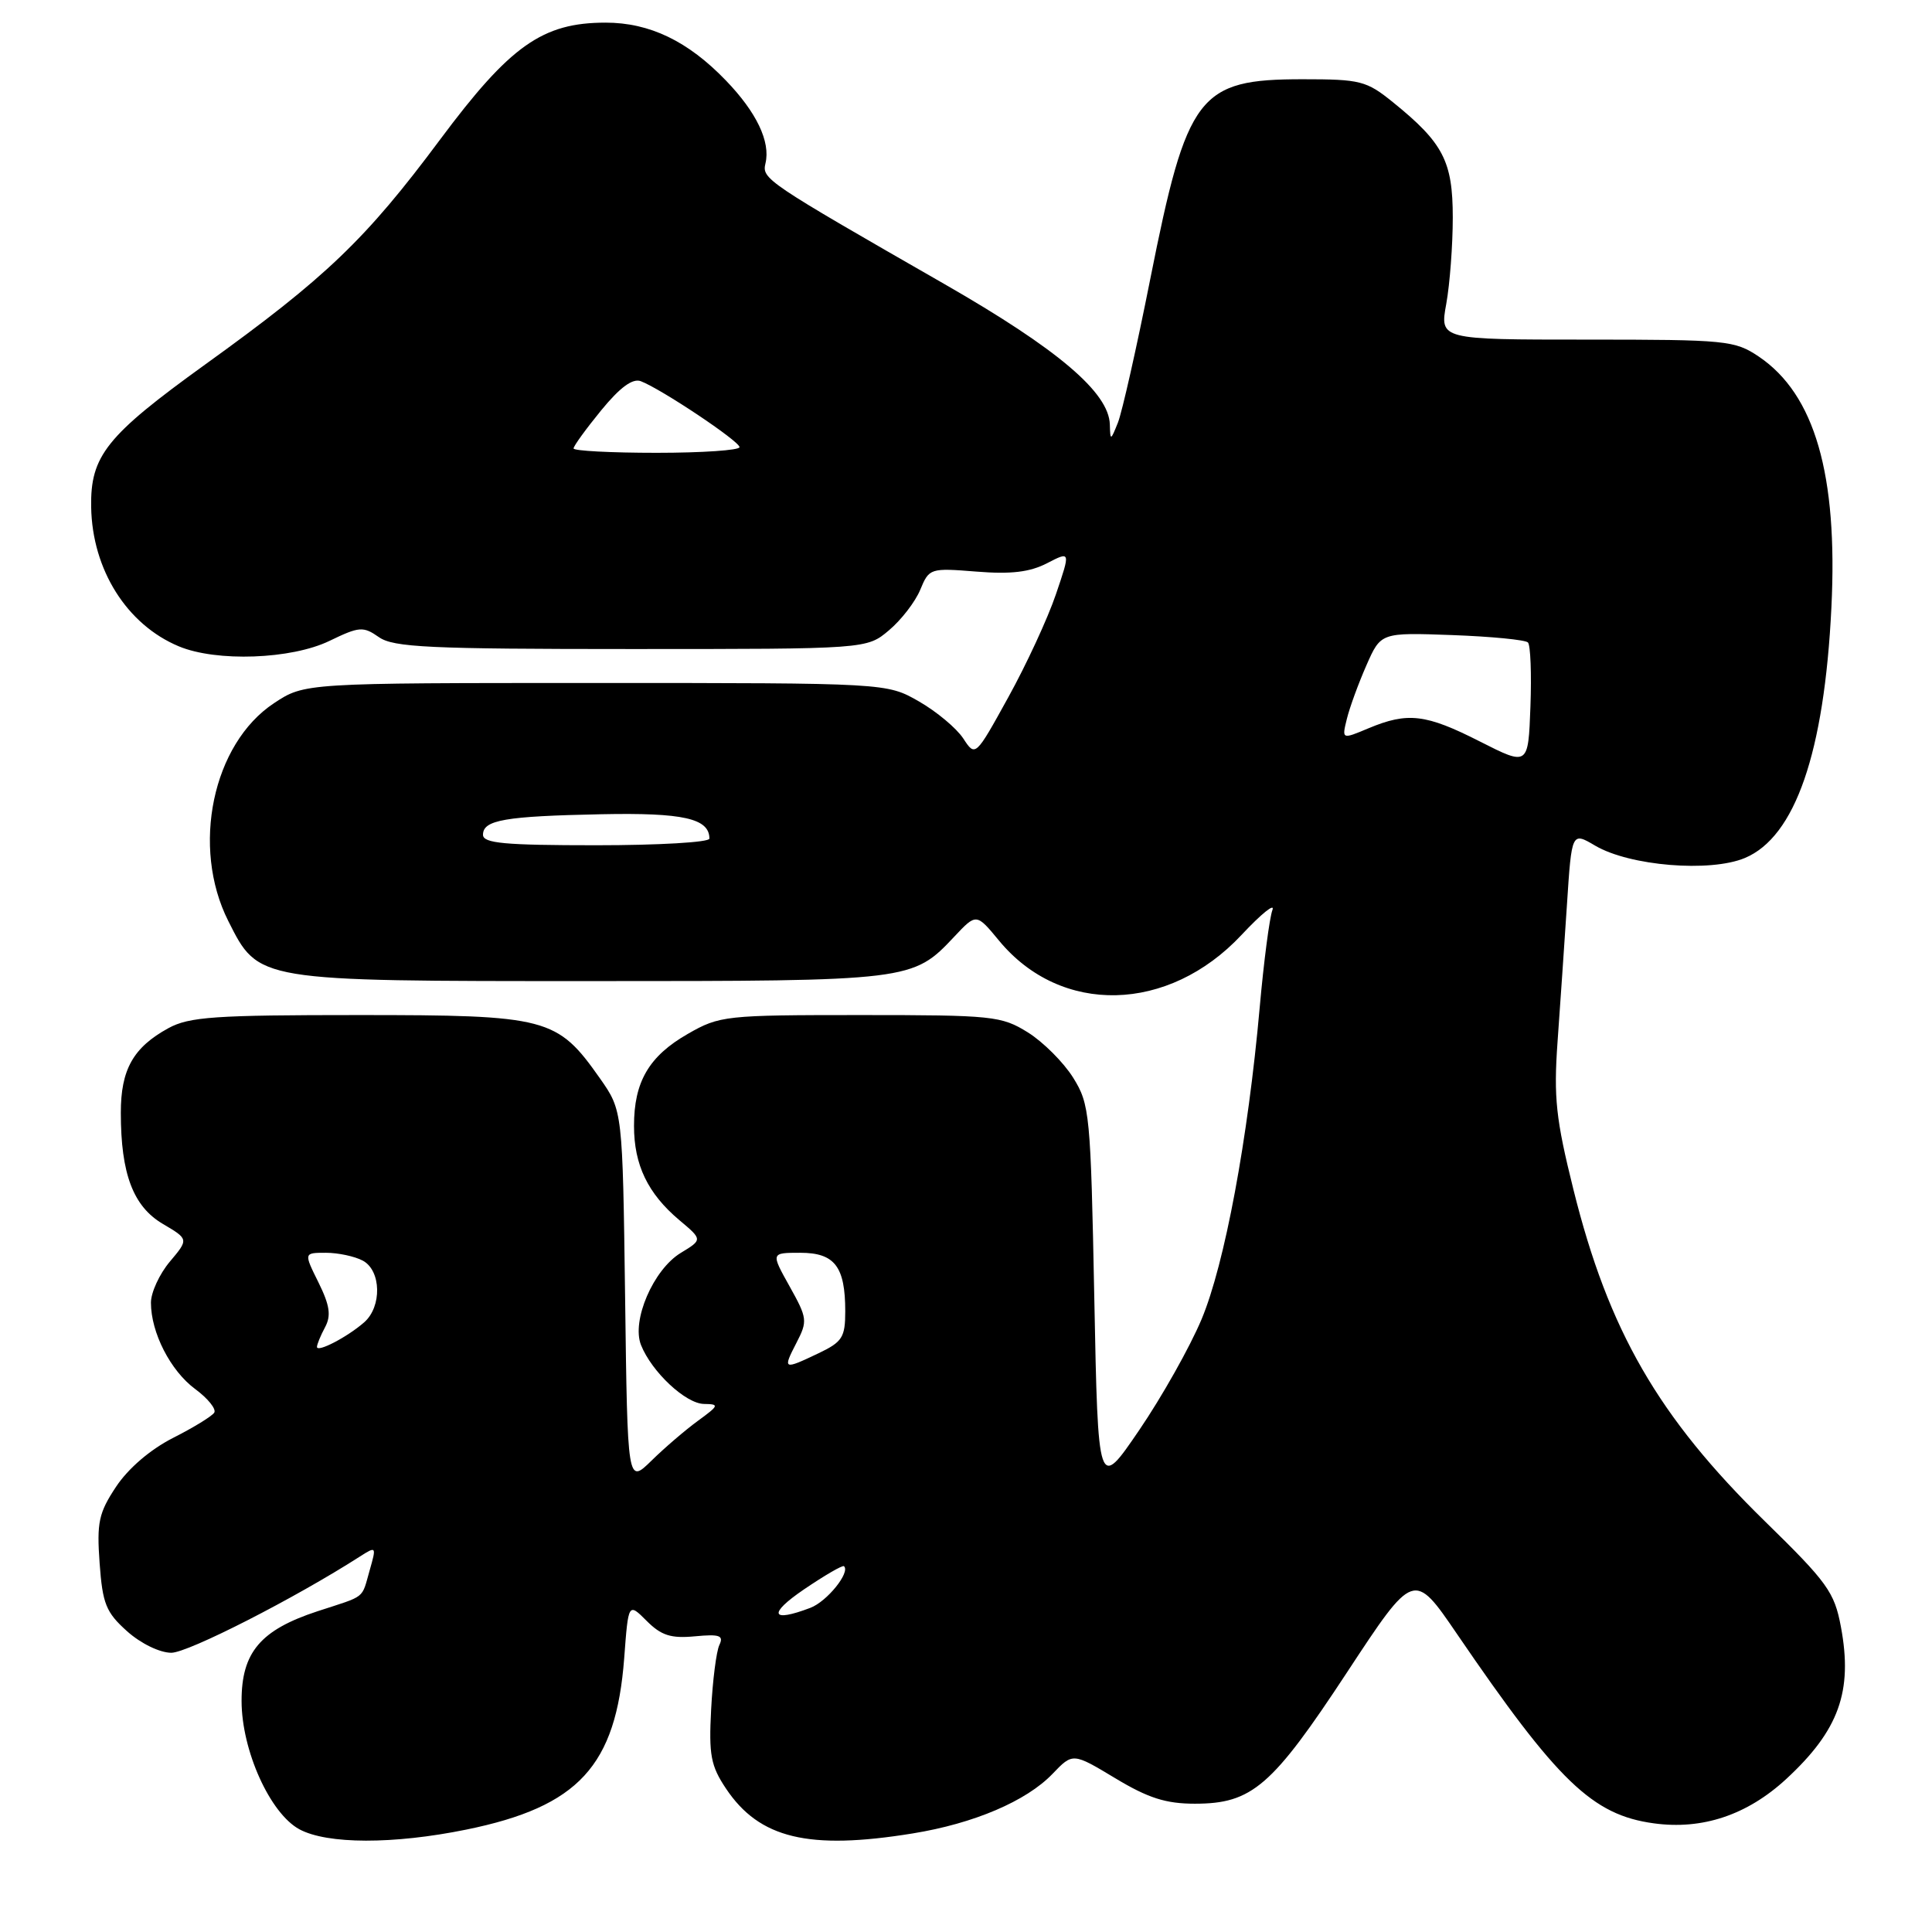 <?xml version="1.0" encoding="UTF-8" standalone="no"?>
<!DOCTYPE svg PUBLIC "-//W3C//DTD SVG 1.1//EN" "http://www.w3.org/Graphics/SVG/1.1/DTD/svg11.dtd" >
<svg xmlns="http://www.w3.org/2000/svg" xmlns:xlink="http://www.w3.org/1999/xlink" version="1.1" viewBox="0 0 256 256">
 <g >
 <path fill="currentColor"
d=" M 61.79 242.43 C 76.67 239.39 81.62 234.00 82.71 219.71 C 83.26 212.35 83.26 212.35 85.69 214.78 C 87.62 216.71 88.90 217.12 92.08 216.82 C 95.36 216.51 95.92 216.71 95.32 217.97 C 94.92 218.81 94.43 222.65 94.23 226.50 C 93.91 232.54 94.18 233.98 96.20 237.00 C 100.62 243.61 107.14 245.18 120.93 242.94 C 129.04 241.63 135.99 238.66 139.46 235.05 C 142.15 232.24 142.15 232.24 147.77 235.62 C 152.13 238.25 154.48 239.00 158.32 239.00 C 165.91 239.00 168.55 236.71 178.49 221.59 C 187.34 208.13 187.34 208.13 193.06 216.51 C 206.41 236.07 211.00 240.49 219.13 241.60 C 225.56 242.49 231.50 240.50 236.66 235.75 C 243.67 229.28 245.53 224.12 243.93 215.56 C 243.07 210.96 242.15 209.68 233.85 201.57 C 219.73 187.76 213.13 176.31 208.48 157.59 C 206.16 148.27 205.86 145.42 206.38 138.09 C 206.72 133.36 207.28 125.16 207.63 119.86 C 208.26 110.22 208.26 110.22 211.38 112.06 C 215.94 114.74 226.58 115.62 231.20 113.69 C 237.87 110.90 241.73 99.74 242.67 80.50 C 243.54 62.88 240.46 52.25 233.05 47.25 C 229.86 45.11 228.78 45.00 210.24 45.00 C 190.77 45.00 190.77 45.00 191.64 40.25 C 192.11 37.64 192.50 32.49 192.50 28.82 C 192.50 21.37 191.24 18.94 184.59 13.56 C 181.06 10.70 180.26 10.50 172.61 10.50 C 158.80 10.50 157.29 12.48 152.41 37.00 C 150.61 46.07 148.68 54.62 148.13 56.00 C 147.16 58.42 147.12 58.43 147.06 56.25 C 146.94 52.01 140.18 46.27 125.16 37.65 C 101.41 24.03 100.94 23.71 101.43 21.64 C 102.11 18.78 100.25 14.88 96.19 10.67 C 91.17 5.45 86.08 3.00 80.25 3.00 C 71.88 3.00 67.60 6.03 58.31 18.50 C 48.46 31.73 43.20 36.77 27.21 48.28 C 14.09 57.74 11.96 60.40 12.08 67.20 C 12.22 75.49 16.81 82.77 23.69 85.64 C 28.68 87.73 38.60 87.37 43.66 84.92 C 47.61 83.01 48.12 82.97 50.20 84.42 C 52.13 85.78 56.86 86.00 83.65 86.00 C 114.85 86.00 114.85 86.00 117.79 83.52 C 119.41 82.16 121.28 79.74 121.94 78.14 C 123.12 75.29 123.25 75.25 129.39 75.74 C 133.96 76.11 136.46 75.81 138.74 74.63 C 141.86 73.02 141.86 73.02 139.91 78.76 C 138.84 81.92 136.00 88.06 133.60 92.40 C 129.24 100.30 129.24 100.30 127.63 97.84 C 126.74 96.49 124.10 94.28 121.76 92.94 C 117.50 90.50 117.50 90.50 78.93 90.50 C 40.35 90.50 40.35 90.50 36.30 93.18 C 28.17 98.56 25.30 112.23 30.25 122.04 C 34.29 130.06 33.92 130.00 78.28 130.00 C 120.68 130.00 120.94 129.97 126.44 124.12 C 129.37 121.00 129.37 121.00 132.37 124.63 C 140.57 134.58 154.82 134.24 164.51 123.88 C 167.15 121.06 168.99 119.58 168.60 120.59 C 168.22 121.60 167.46 127.39 166.92 133.46 C 165.36 150.97 162.27 167.53 159.21 174.82 C 157.67 178.49 153.95 185.10 150.95 189.50 C 145.50 197.50 145.50 197.50 145.00 172.00 C 144.52 147.58 144.40 146.34 142.20 142.80 C 140.93 140.77 138.23 138.07 136.20 136.80 C 132.69 134.62 131.57 134.50 114.00 134.50 C 96.12 134.50 95.35 134.58 91.15 136.99 C 85.99 139.94 84.00 143.35 84.01 149.20 C 84.01 154.36 85.84 158.15 90.00 161.66 C 93.10 164.26 93.10 164.26 90.20 166.02 C 86.57 168.23 83.65 175.00 84.94 178.23 C 86.36 181.79 90.86 186.00 93.29 186.03 C 95.34 186.06 95.28 186.22 92.50 188.25 C 90.85 189.45 88.07 191.83 86.33 193.54 C 83.15 196.65 83.15 196.65 82.83 171.91 C 82.50 147.17 82.50 147.17 79.49 142.88 C 73.82 134.83 72.57 134.50 47.50 134.50 C 28.46 134.50 25.07 134.73 22.31 136.24 C 17.65 138.79 16.00 141.73 16.01 147.47 C 16.01 155.54 17.65 159.86 21.57 162.17 C 25.01 164.20 25.01 164.20 22.50 167.18 C 21.13 168.81 20.00 171.26 20.00 172.61 C 20.00 176.58 22.59 181.64 25.87 184.06 C 27.55 185.30 28.68 186.71 28.39 187.18 C 28.10 187.65 25.64 189.16 22.93 190.53 C 19.91 192.07 17.00 194.56 15.38 197.00 C 13.08 200.47 12.81 201.73 13.20 207.13 C 13.59 212.53 14.05 213.65 16.84 216.15 C 18.66 217.78 21.18 219.00 22.70 219.00 C 24.92 219.00 39.10 211.76 47.70 206.24 C 49.86 204.86 49.89 204.90 48.99 208.05 C 47.87 211.95 48.60 211.37 42.07 213.50 C 34.51 215.98 32.00 218.95 32.01 225.40 C 32.02 231.95 35.78 240.28 39.67 242.39 C 43.36 244.38 52.12 244.40 61.79 242.43 Z  M 106.52 210.61 C 109.26 208.75 111.65 207.36 111.83 207.53 C 112.71 208.33 109.59 212.21 107.37 213.05 C 102.14 215.04 101.73 213.87 106.52 210.61 Z  M 105.53 177.94 C 107.03 175.04 106.98 174.67 104.62 170.44 C 102.14 166.00 102.14 166.00 106.04 166.00 C 110.60 166.00 112.00 167.82 112.00 173.75 C 112.00 177.21 111.61 177.81 108.47 179.31 C 103.79 181.54 103.69 181.50 105.53 177.94 Z  M 42.00 178.47 C 42.00 178.14 42.48 176.97 43.07 175.87 C 43.90 174.32 43.70 172.97 42.20 169.93 C 40.25 166.00 40.25 166.00 43.19 166.00 C 44.81 166.00 47.00 166.47 48.07 167.04 C 50.52 168.35 50.63 173.14 48.25 175.22 C 46.02 177.17 42.00 179.26 42.00 178.47 Z  M 64.00 110.61 C 64.00 108.65 66.90 108.15 79.69 107.89 C 90.54 107.67 94.00 108.45 94.00 111.12 C 94.00 111.61 87.25 112.00 79.00 112.00 C 66.85 112.00 64.00 111.74 64.00 110.61 Z  M 196.09 98.25 C 188.93 94.61 186.54 94.33 181.36 96.49 C 177.79 97.99 177.79 97.99 178.47 95.24 C 178.84 93.73 180.01 90.54 181.06 88.15 C 182.97 83.81 182.97 83.81 192.41 84.15 C 197.59 84.34 202.12 84.78 202.46 85.13 C 202.80 85.47 202.95 89.29 202.79 93.63 C 202.50 101.50 202.50 101.50 196.09 98.25 Z  M 76.00 59.42 C 76.00 59.10 77.65 56.83 79.66 54.37 C 82.15 51.33 83.82 50.10 84.91 50.51 C 87.63 51.55 97.98 58.46 97.99 59.25 C 98.00 59.66 93.05 60.00 87.00 60.00 C 80.95 60.00 76.00 59.74 76.00 59.42 Z "/>
</g>
</svg>
